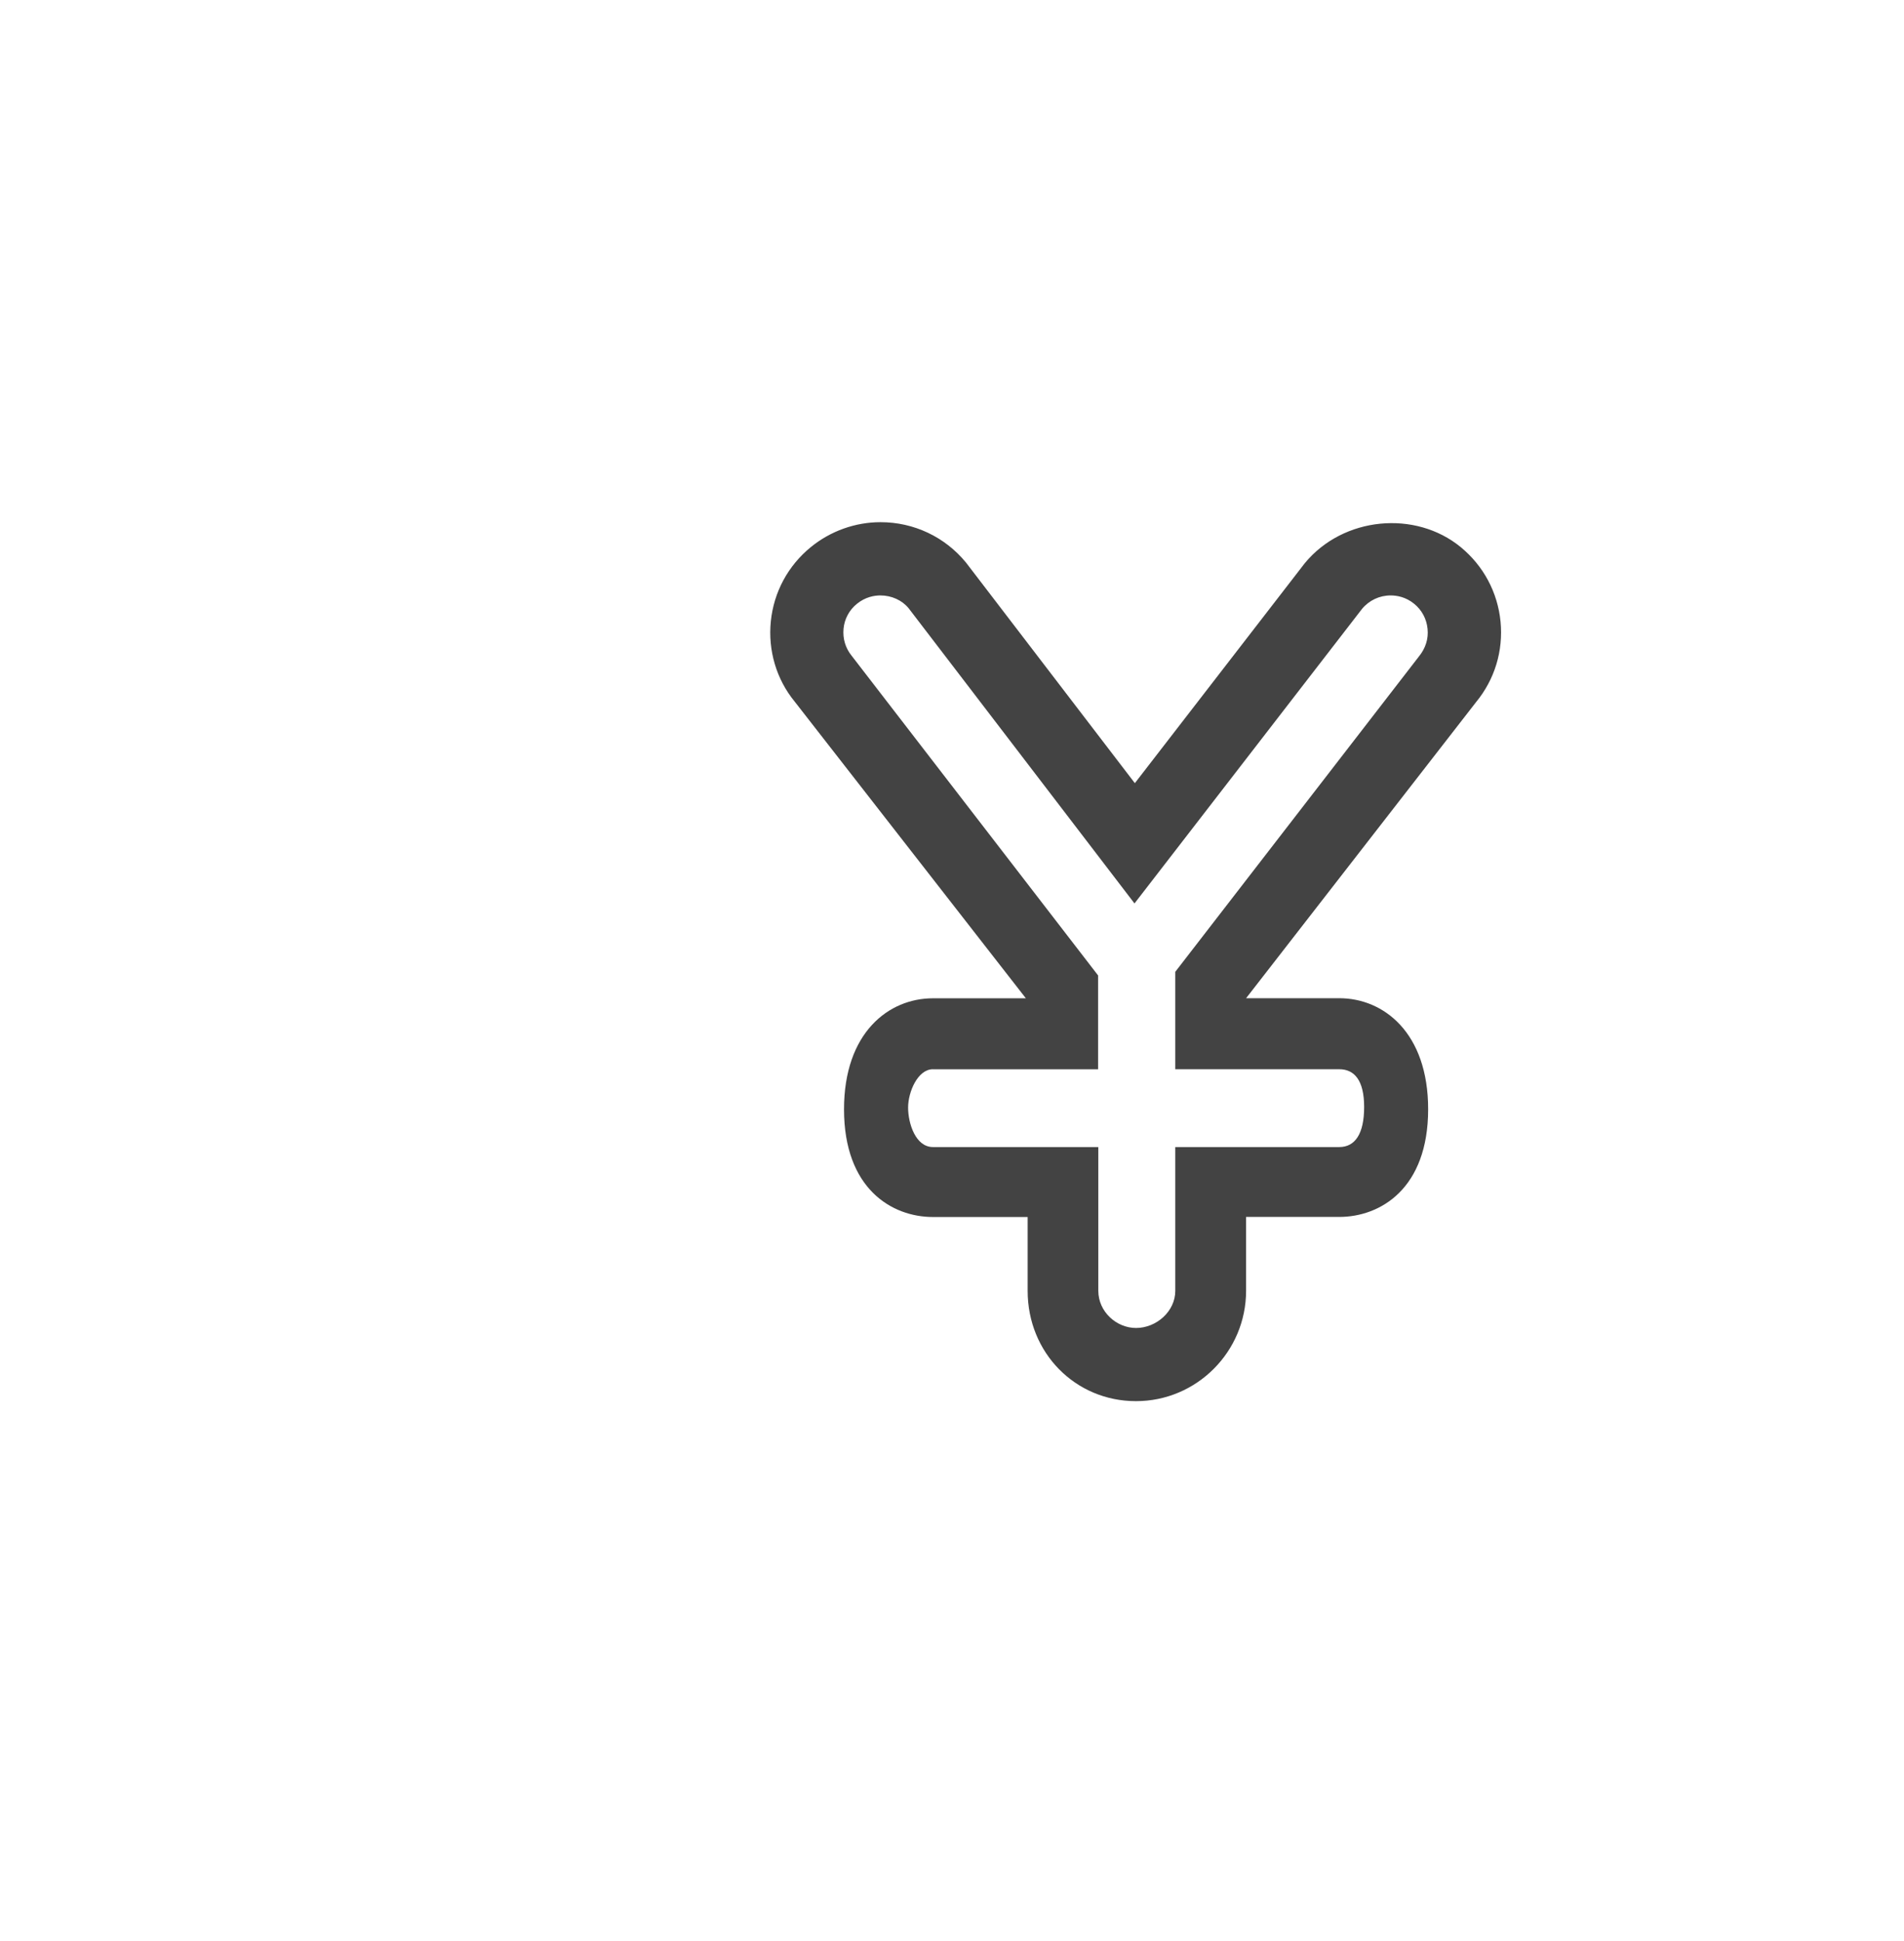 <?xml version="1.0" encoding="utf-8"?>
<!-- Generator: Adobe Illustrator 15.0.0, SVG Export Plug-In . SVG Version: 6.00 Build 0)  -->
<!DOCTYPE svg PUBLIC "-//W3C//DTD SVG 1.0//EN" "http://www.w3.org/TR/2001/REC-SVG-20010904/DTD/svg10.dtd">
<svg version="1.0" id="Layer_1" xmlns="http://www.w3.org/2000/svg" xmlns:xlink="http://www.w3.org/1999/xlink" x="0px" y="0px"
	 width="52px" height="53px" viewBox="0 0 52 53" enable-background="new 0 0 52 53" xml:space="preserve">
<g>
	<path fill="#434343" d="M31.025,38.258c-1.659,0-2.959-1.322-2.959-3.012V33.23h-2.588c-1.119,0-2.427-0.771-2.427-2.941
		c0-2.094,1.22-3.031,2.427-3.031h2.539l-6.316-8.104c-0.495-0.605-0.73-1.391-0.649-2.189s0.47-1.52,1.093-2.027
		c0.537-0.438,1.213-0.68,1.904-0.68c0.909,0,1.76,0.402,2.335,1.105l4.61,6.021l4.641-6.006c1.051-1.275,3.022-1.455,4.26-0.438
		c0.621,0.512,1.006,1.23,1.086,2.031c0.078,0.803-0.16,1.584-0.672,2.205l-6.277,8.08h2.545c1.208,0,2.427,0.938,2.427,3.031
		c0,2.172-1.308,2.941-2.427,2.941h-2.545v2.016C34.031,36.906,32.684,38.258,31.025,38.258z M25.479,29.195
		c-0.414,0-0.678,0.619-0.678,1.047c0,0.43,0.203,1.078,0.678,1.078h4.517v3.926c0,0.568,0.493,1.014,1.03,1.014
		c0.556,0,1.072-0.453,1.072-1.014V31.32h4.479c0.429,0,0.679-0.357,0.679-1.094c0-0.734-0.271-1.031-0.679-1.031h-4.479v-2.66
		l6.649-8.604c0.188-0.229,0.269-0.49,0.241-0.76c-0.026-0.271-0.156-0.514-0.365-0.684c-0.23-0.189-0.477-0.229-0.643-0.229
		c-0.306,0-0.59,0.135-0.783,0.369l-6.213,8.041l-6.17-8.062c-0.174-0.213-0.461-0.348-0.769-0.348
		c-0.165,0-0.407,0.039-0.642,0.229c-0.209,0.17-0.34,0.412-0.365,0.68c-0.025,0.271,0.052,0.531,0.223,0.74l6.729,8.727v2.562
		h-4.515v-0.002H25.479z"/>
</g>
</svg>
